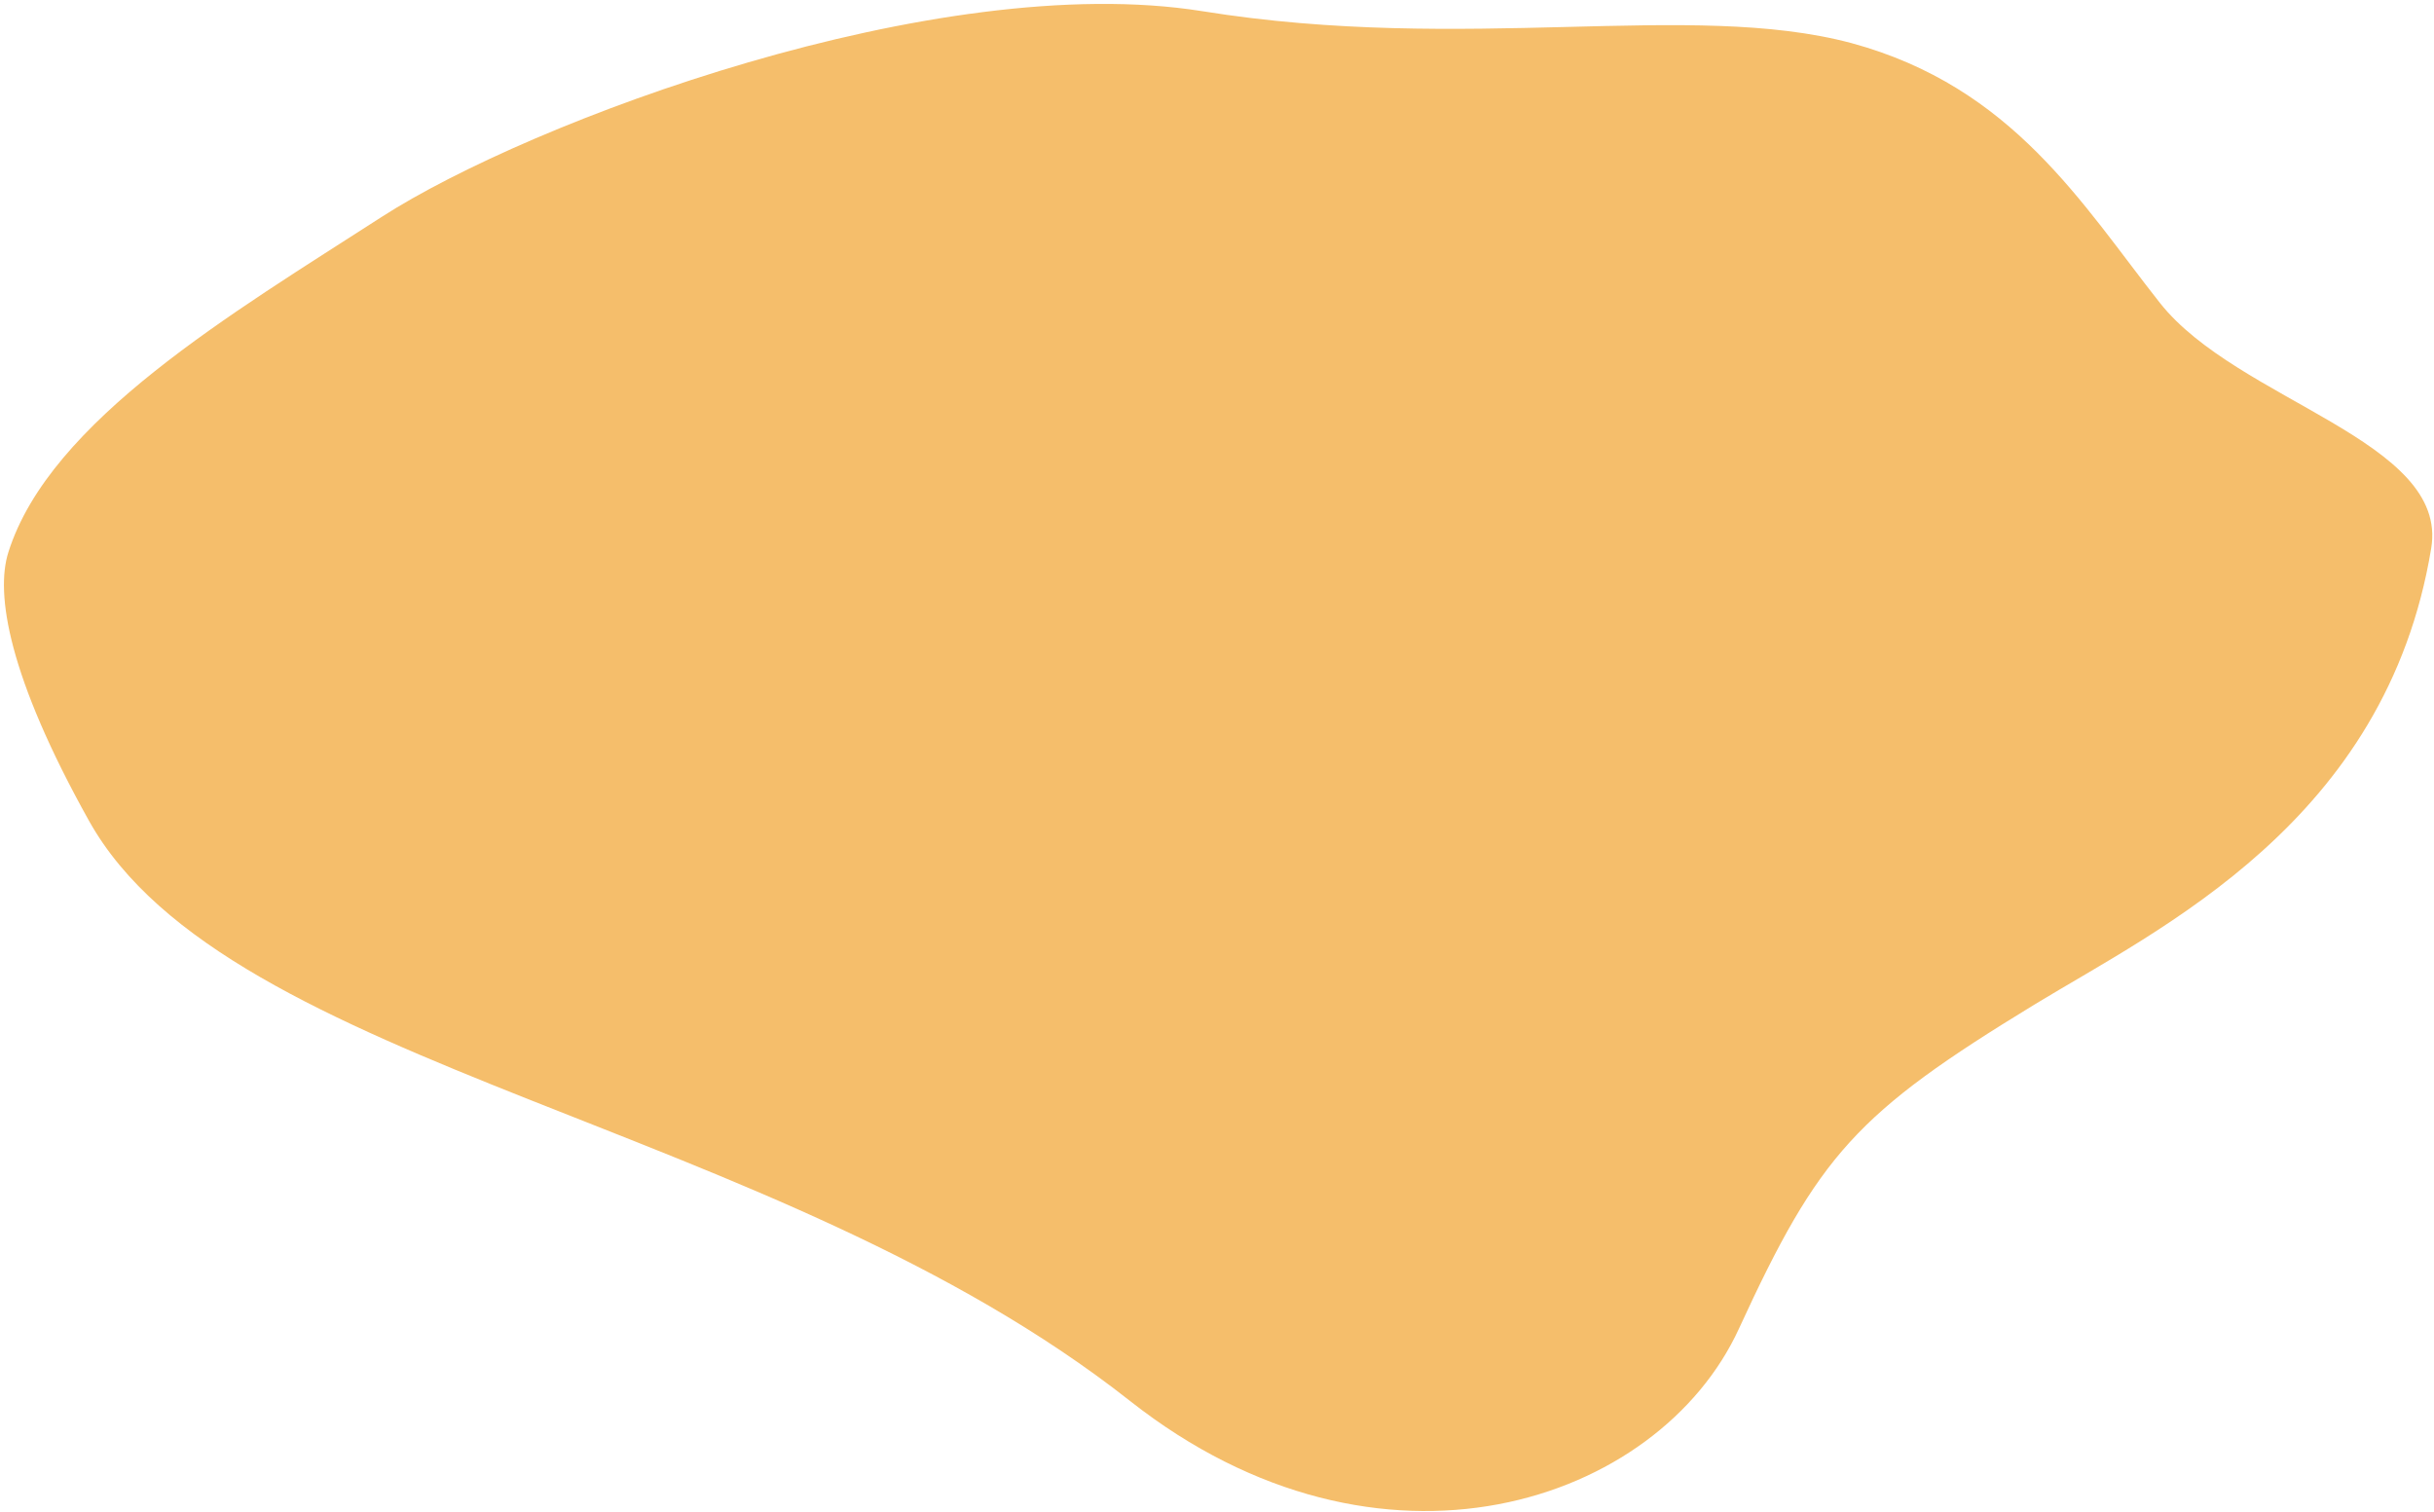 <svg width="610" height="379" viewBox="0 0 610 379" fill="none" xmlns="http://www.w3.org/2000/svg">
<path d="M283.199 351.1C345.899 400.5 415.699 376.8 435.799 333C455.899 289.3 465.199 279 509.799 251.8C541.099 232.7 597.999 206.1 609.299 137.4C613.799 110.4 560.799 100.6 541.299 75.9C521.799 51.2 504.499 21.8 463.999 10.8C423.499 -0 367.699 13.5 301.299 2.8C234.999 -7.8 132.799 30.4 95.599 54.4C58.399 78.4 12.499 105.4 2.099 138.4C-1.201 148.8 2.099 169.5 22.299 205.7C57.199 268.2 193.999 280.8 283.199 351.1Z" fill="#F5BE6B"/>
</svg>
